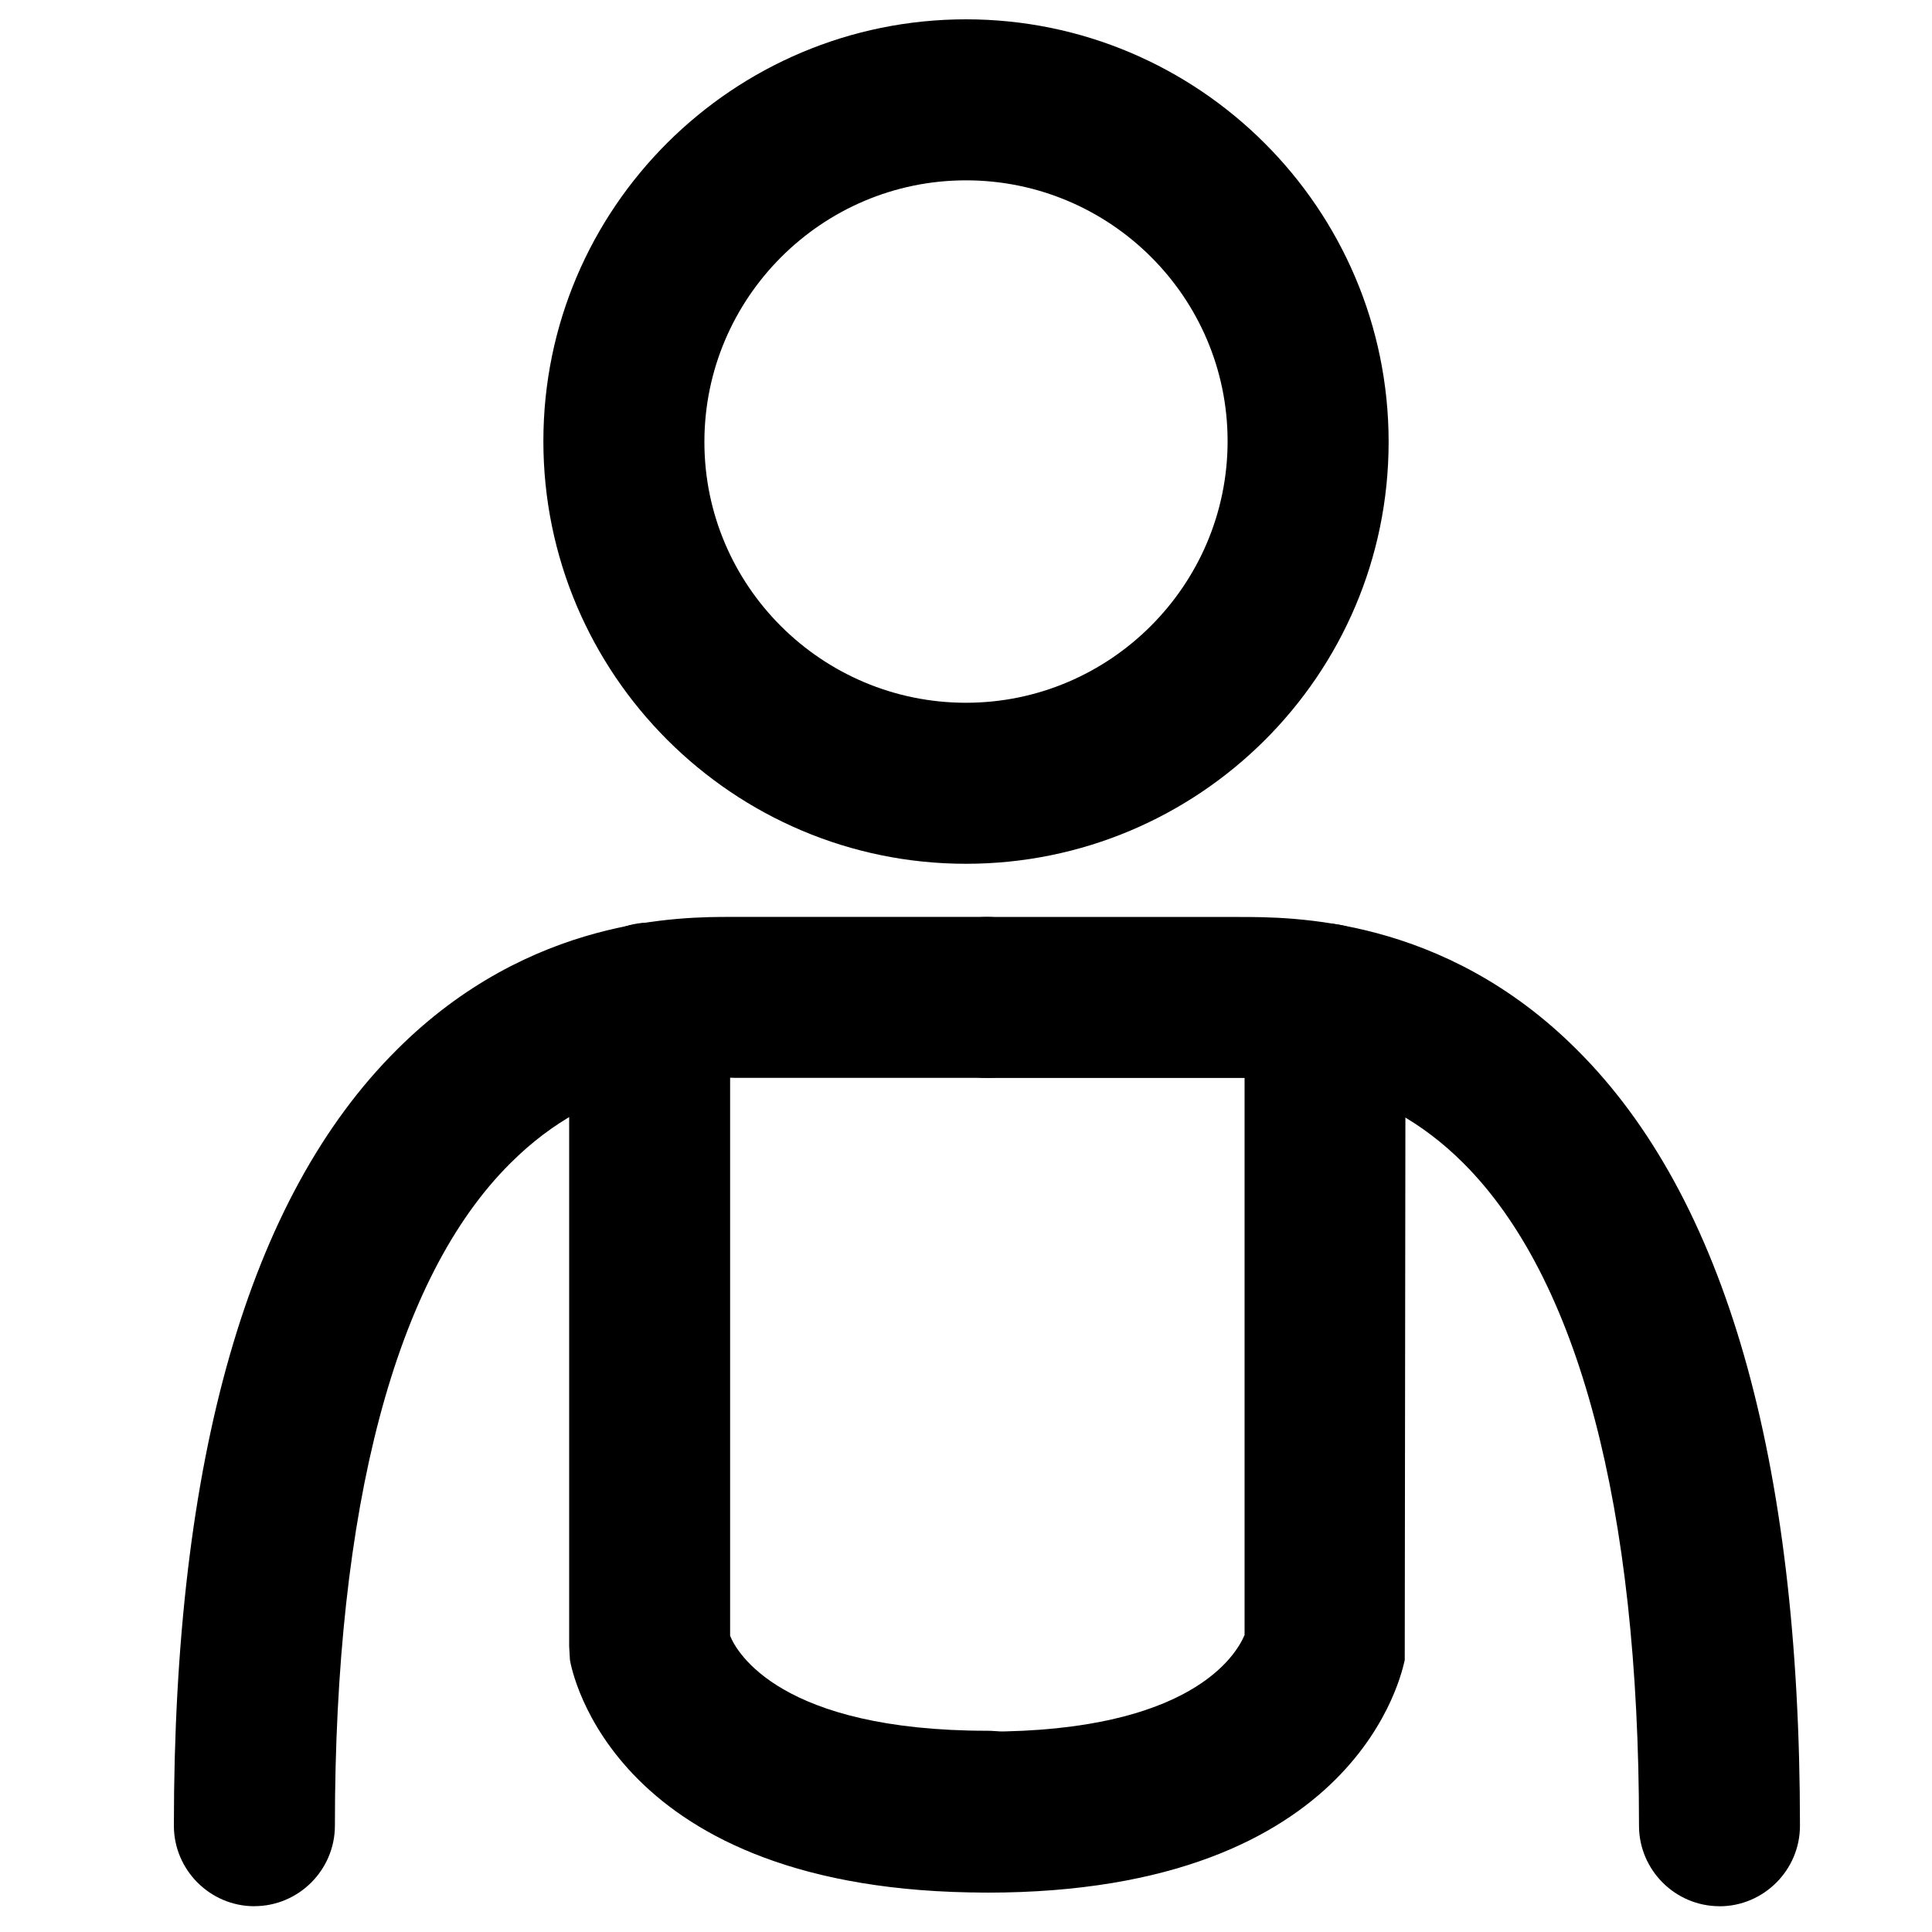<svg xmlns="http://www.w3.org/2000/svg" width="32" height="32" viewBox="0 0 32 32"><path d="M16 14.307c-3.853 0-7-3.133-7-7S12.147.32 16 .32s7 3.133 7 7-3.147 6.987-7 6.987zm0-11.32c-2.387 0-4.333 1.947-4.333 4.333s1.947 4.32 4.333 4.32 4.333-1.947 4.333-4.333-1.947-4.32-4.333-4.32zM4.213 31.573c-.733 0-1.333-.6-1.333-1.333 0-6.093 1.24-10.413 3.693-12.853 2.213-2.213 4.733-2.2 5.547-2.2h4.227c.733 0 1.333.6 1.333 1.333s-.6 1.333-1.333 1.333h-4.16c-.733-.027-2.307-.013-3.733 1.413-1.907 1.893-2.907 5.693-2.907 10.973 0 .733-.6 1.333-1.333 1.333z"/><path d="M16.347 31.347c-6.2 0-6.88-3.693-6.907-3.853l-.013-.227V16.614c0-.733.6-1.333 1.333-1.333s1.333.6 1.333 1.333v10.48c.107.267.827 1.573 4.267 1.573.733 0 1.333.6 1.333 1.333s-.613 1.347-1.347 1.347zm12.133.226c-.733 0-1.333-.6-1.333-1.333 0-5.28-1-9.067-2.907-10.973-1.427-1.427-2.973-1.413-3.653-1.413h-4.24c-.733 0-1.333-.6-1.333-1.333s.6-1.333 1.333-1.333h4.16c.88 0 3.4-.013 5.613 2.2 2.453 2.44 3.693 6.773 3.693 12.853 0 .733-.6 1.333-1.333 1.333z"/><path d="M16.347 31.347c-.733 0-1.333-.6-1.333-1.333s.6-1.333 1.333-1.333c3.36 0 4.12-1.253 4.267-1.6V16.628c0-.733.6-1.333 1.333-1.333s1.333.6 1.333 1.333l-.013 10.867c-.04.16-.733 3.853-6.92 3.853z"/></svg>